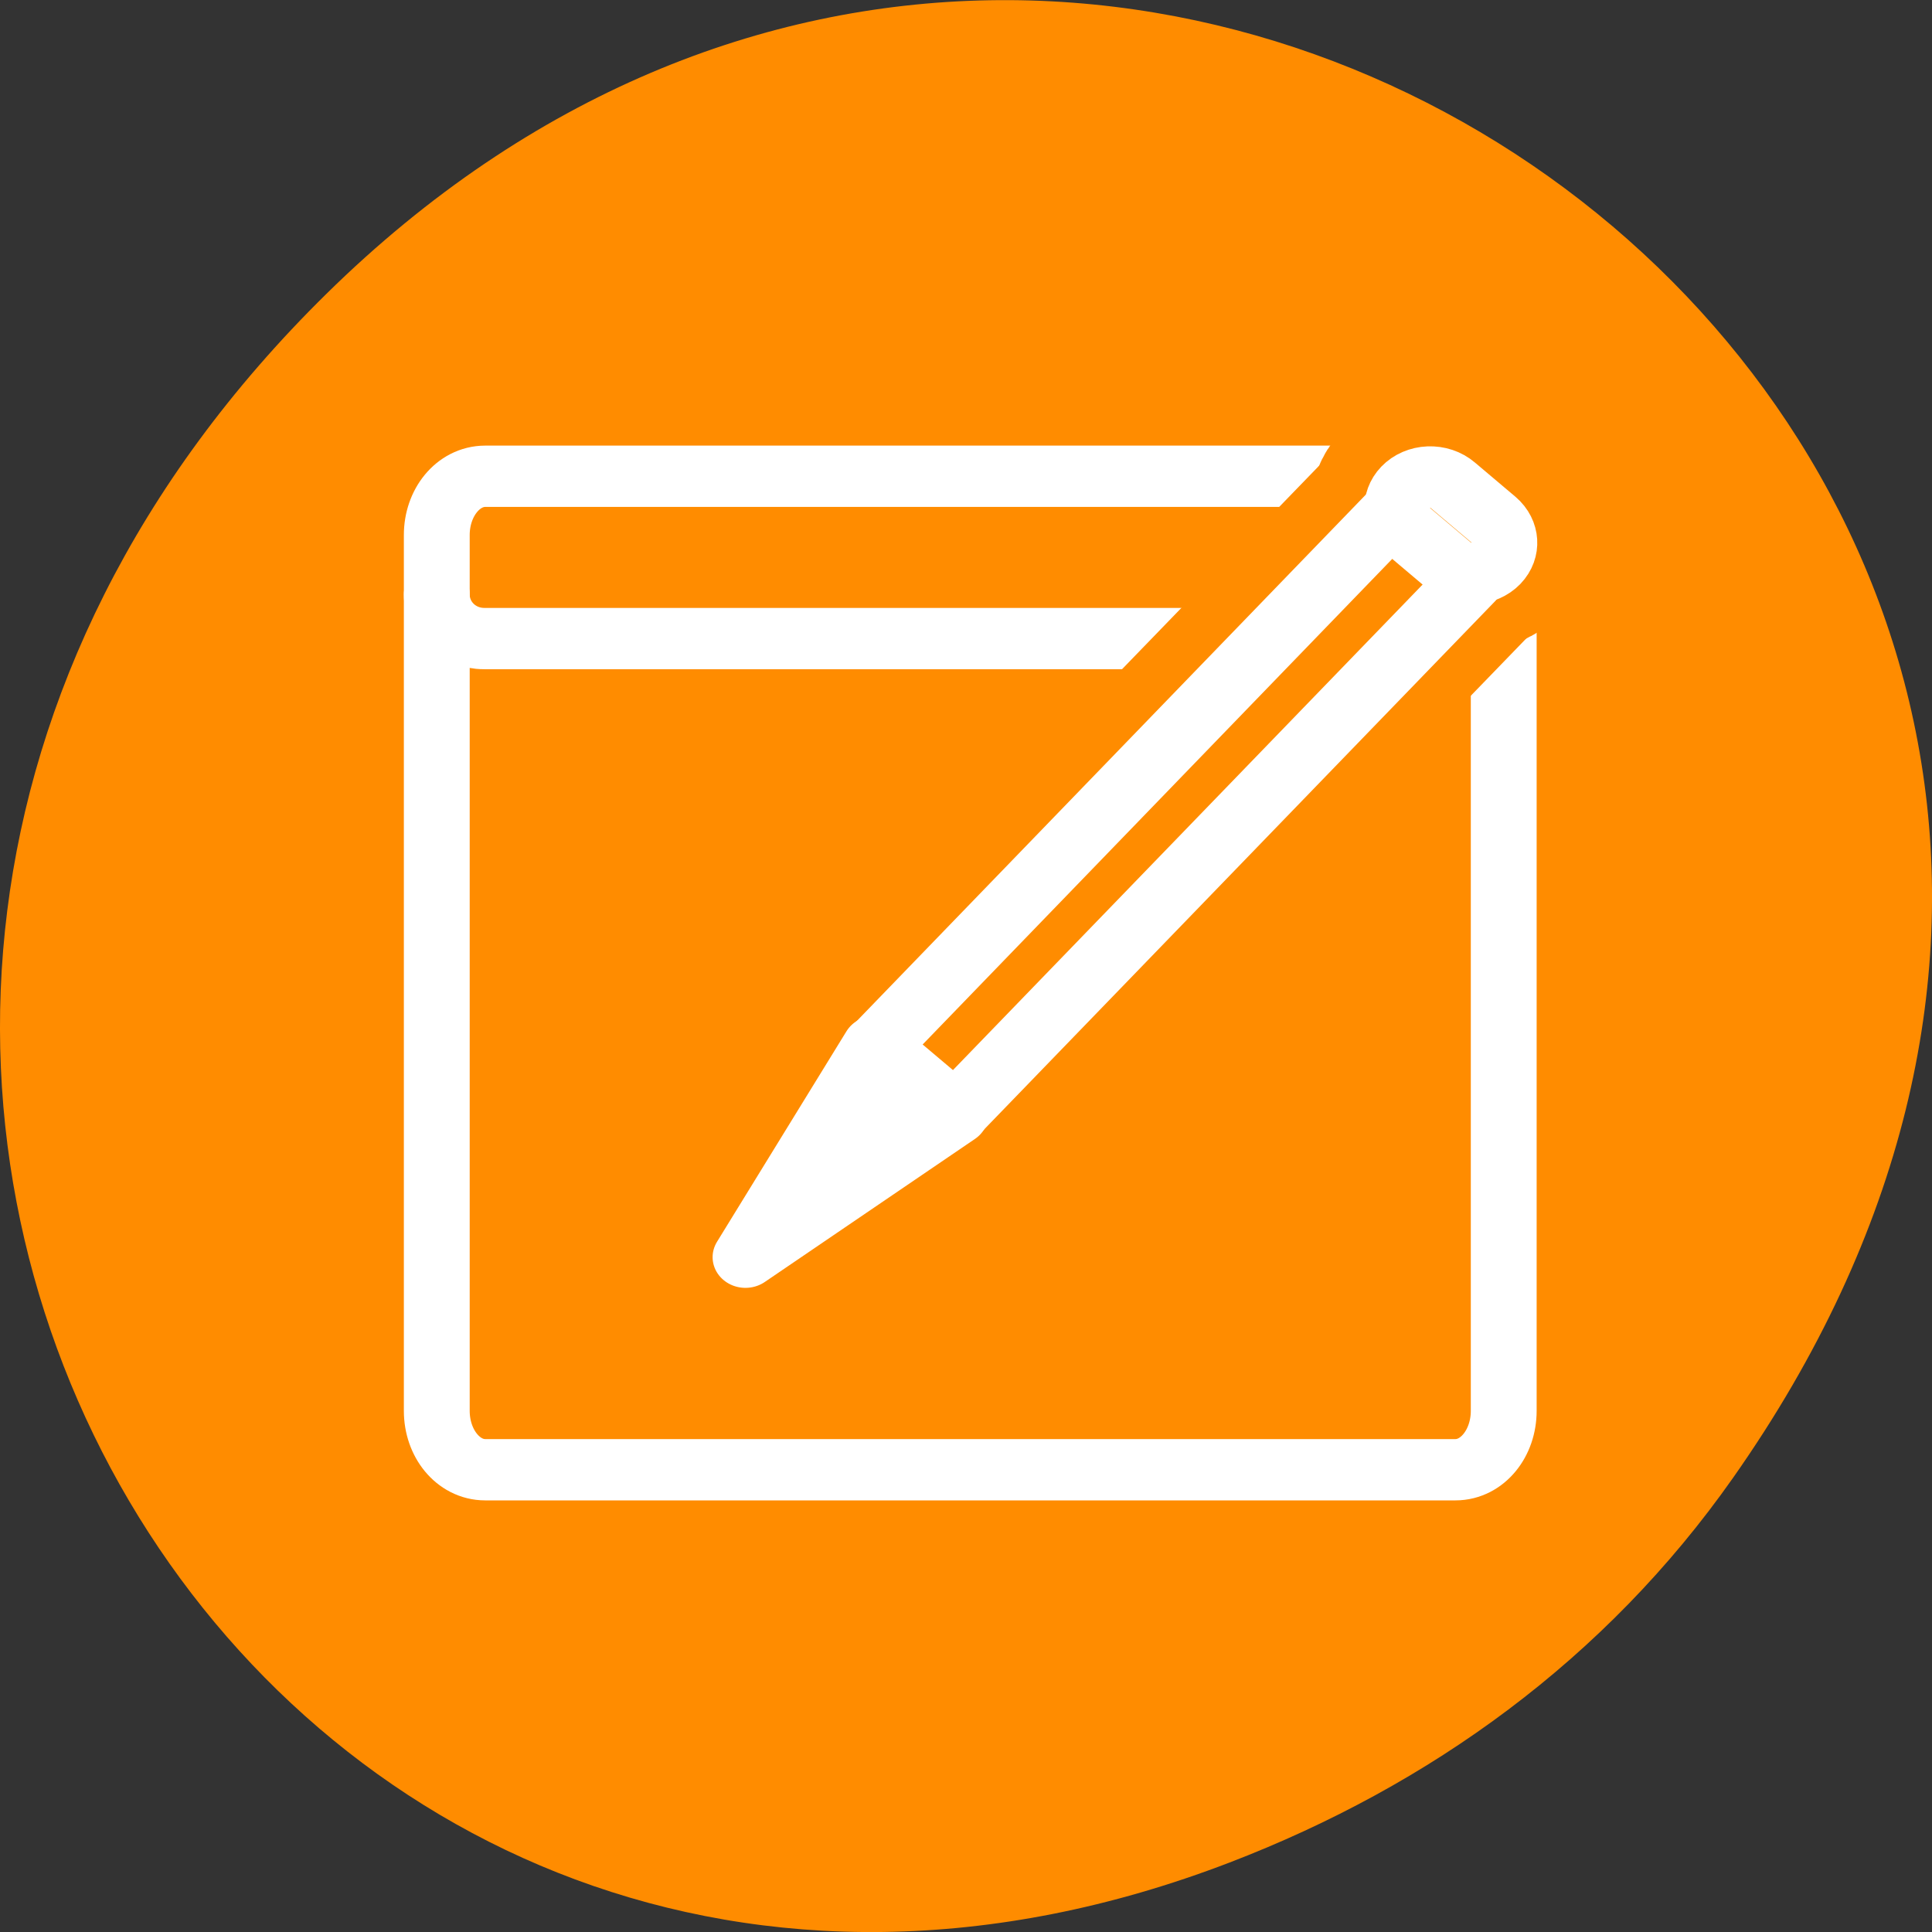<svg xmlns="http://www.w3.org/2000/svg" viewBox="0 0 48 48"><rect x="0" y="0" width="48" height="48" fill="#333333" stroke="none"/><path d="M 43.055 36.719 C 60.316 12.172 28.441 -12.703 8.109 7.301 C -11.051 26.145 6.711 55.426 30.551 46.273 C 35.523 44.363 39.887 41.227 43.055 36.719 Z M 43.055 36.719 " fill="#ff8c00"/><path d="M 6.329 4.678 C 5.014 4.678 3.96 6.056 3.96 7.765 L 3.96 53.766 C 3.96 55.483 5.014 56.861 6.329 56.861 L 53.78 56.861 C 55.088 56.861 56.141 55.483 56.141 53.766 L 56.141 7.765 C 56.141 6.056 55.088 4.678 53.78 4.678 Z M 6.329 4.678 " transform="matrix(0.508 0 0 0.473 8.84 9.62)" fill="none" stroke="#ff8c00" stroke-linejoin="round" stroke-linecap="round" stroke-width="8.38"/><g fill="#ff8c00" fill-rule="evenodd"><path d="M 12.055 11.836 C 11.387 11.836 10.852 12.488 10.852 13.297 L 10.852 35.07 C 10.852 35.883 11.387 36.535 12.055 36.535 L 36.148 36.535 C 36.812 36.535 37.348 35.883 37.348 35.07 L 37.348 13.297 C 37.348 12.488 36.812 11.836 36.148 11.836 Z M 12.055 11.836 "/><path d="M 12.031 11.742 C 11.375 11.742 10.852 12.234 10.852 12.84 L 10.852 14.773 C 10.852 15.383 11.375 15.871 12.031 15.871 L 36.168 15.871 C 36.824 15.871 37.348 15.383 37.348 14.773 L 37.348 12.84 C 37.348 12.234 36.824 11.742 36.168 11.742 Z M 12.031 11.742 "/></g><g stroke-linejoin="round" stroke-linecap="round"><g fill="none"><g stroke="#fff" stroke-width="3.22" transform="matrix(0.508 0 0 0.473 8.84 9.62)"><path d="M 6.329 4.678 C 5.014 4.678 3.96 6.056 3.96 7.765 L 3.96 53.766 C 3.96 55.483 5.014 56.861 6.329 56.861 L 53.78 56.861 C 55.088 56.861 56.141 55.483 56.141 53.766 L 56.141 7.765 C 56.141 6.056 55.088 4.678 53.78 4.678 Z M 6.329 4.678 "/><path d="M 3.96 10.884 C 3.96 12.172 4.991 13.203 6.283 13.203 L 53.826 13.203 C 55.111 13.203 56.149 12.172 56.149 10.884 "/></g><g stroke="#ff8c00" stroke-width="10.36"><path d="M 19.753 46.034 C 7.021 55.313 7.021 55.313 7.021 55.313 L 14.872 41.645 Z M 19.753 46.034 " transform="matrix(0.411 0 0 0.383 15.6 10)"/><path d="M -45.462 -20.823 L -38.988 -20.822 L -38.993 25.751 L -45.46 25.743 Z M -45.462 -20.823 " transform="matrix(-0.304 -0.257 0.275 -0.284 15.6 10)"/><path d="M 49.613 10.418 C 50.441 11.173 51.716 11.122 52.458 10.295 C 53.2 9.469 53.134 8.193 52.296 7.437 L 49.851 5.222 C 49.014 4.467 47.739 4.518 46.996 5.344 C 46.254 6.171 46.33 7.437 47.158 8.193 Z M 49.613 10.418 " transform="matrix(0.411 0 0 0.383 15.6 10)"/></g></g><g fill-rule="evenodd" stroke="#fff"><g stroke-width="1.96" transform="matrix(-0.618 -0.522 0.559 -0.578 50.4 74.99)"><path d="M 64.491 23.609 C 66.08 16.026 66.08 16.026 66.08 16.026 L 67.721 23.596 Z M 64.491 23.609 " fill="#fff"/><path d="M 64.512 23.618 L 67.69 23.617 L 67.691 46.519 L 64.51 46.522 Z M 64.512 23.618 " fill="#ff8c00"/></g><path d="M 61.969 18.725 C 61.963 19.07 61.688 19.349 61.35 19.347 C 61.001 19.344 60.725 19.07 60.73 18.726 C 60.726 18.38 61.006 18.106 61.344 18.109 C 61.688 18.106 61.969 18.386 61.969 18.725 Z M 61.969 18.725 " transform="matrix(-0.407 -0.344 0.368 -0.38 37.85 58.1)" fill="#fff" stroke-width="2.98"/><path d="M 65.322 46.449 C 64.768 46.451 64.319 46.891 64.32 47.437 C 64.322 47.983 64.767 48.419 65.318 48.421 L 66.948 48.421 C 67.499 48.423 67.948 47.983 67.947 47.437 C 67.945 46.89 67.5 46.447 66.946 46.449 Z M 65.322 46.449 " transform="matrix(-0.618 -0.522 0.559 -0.578 50.4 74.99)" fill="#ff8c00" stroke-width="1.96"/></g></g></svg>
